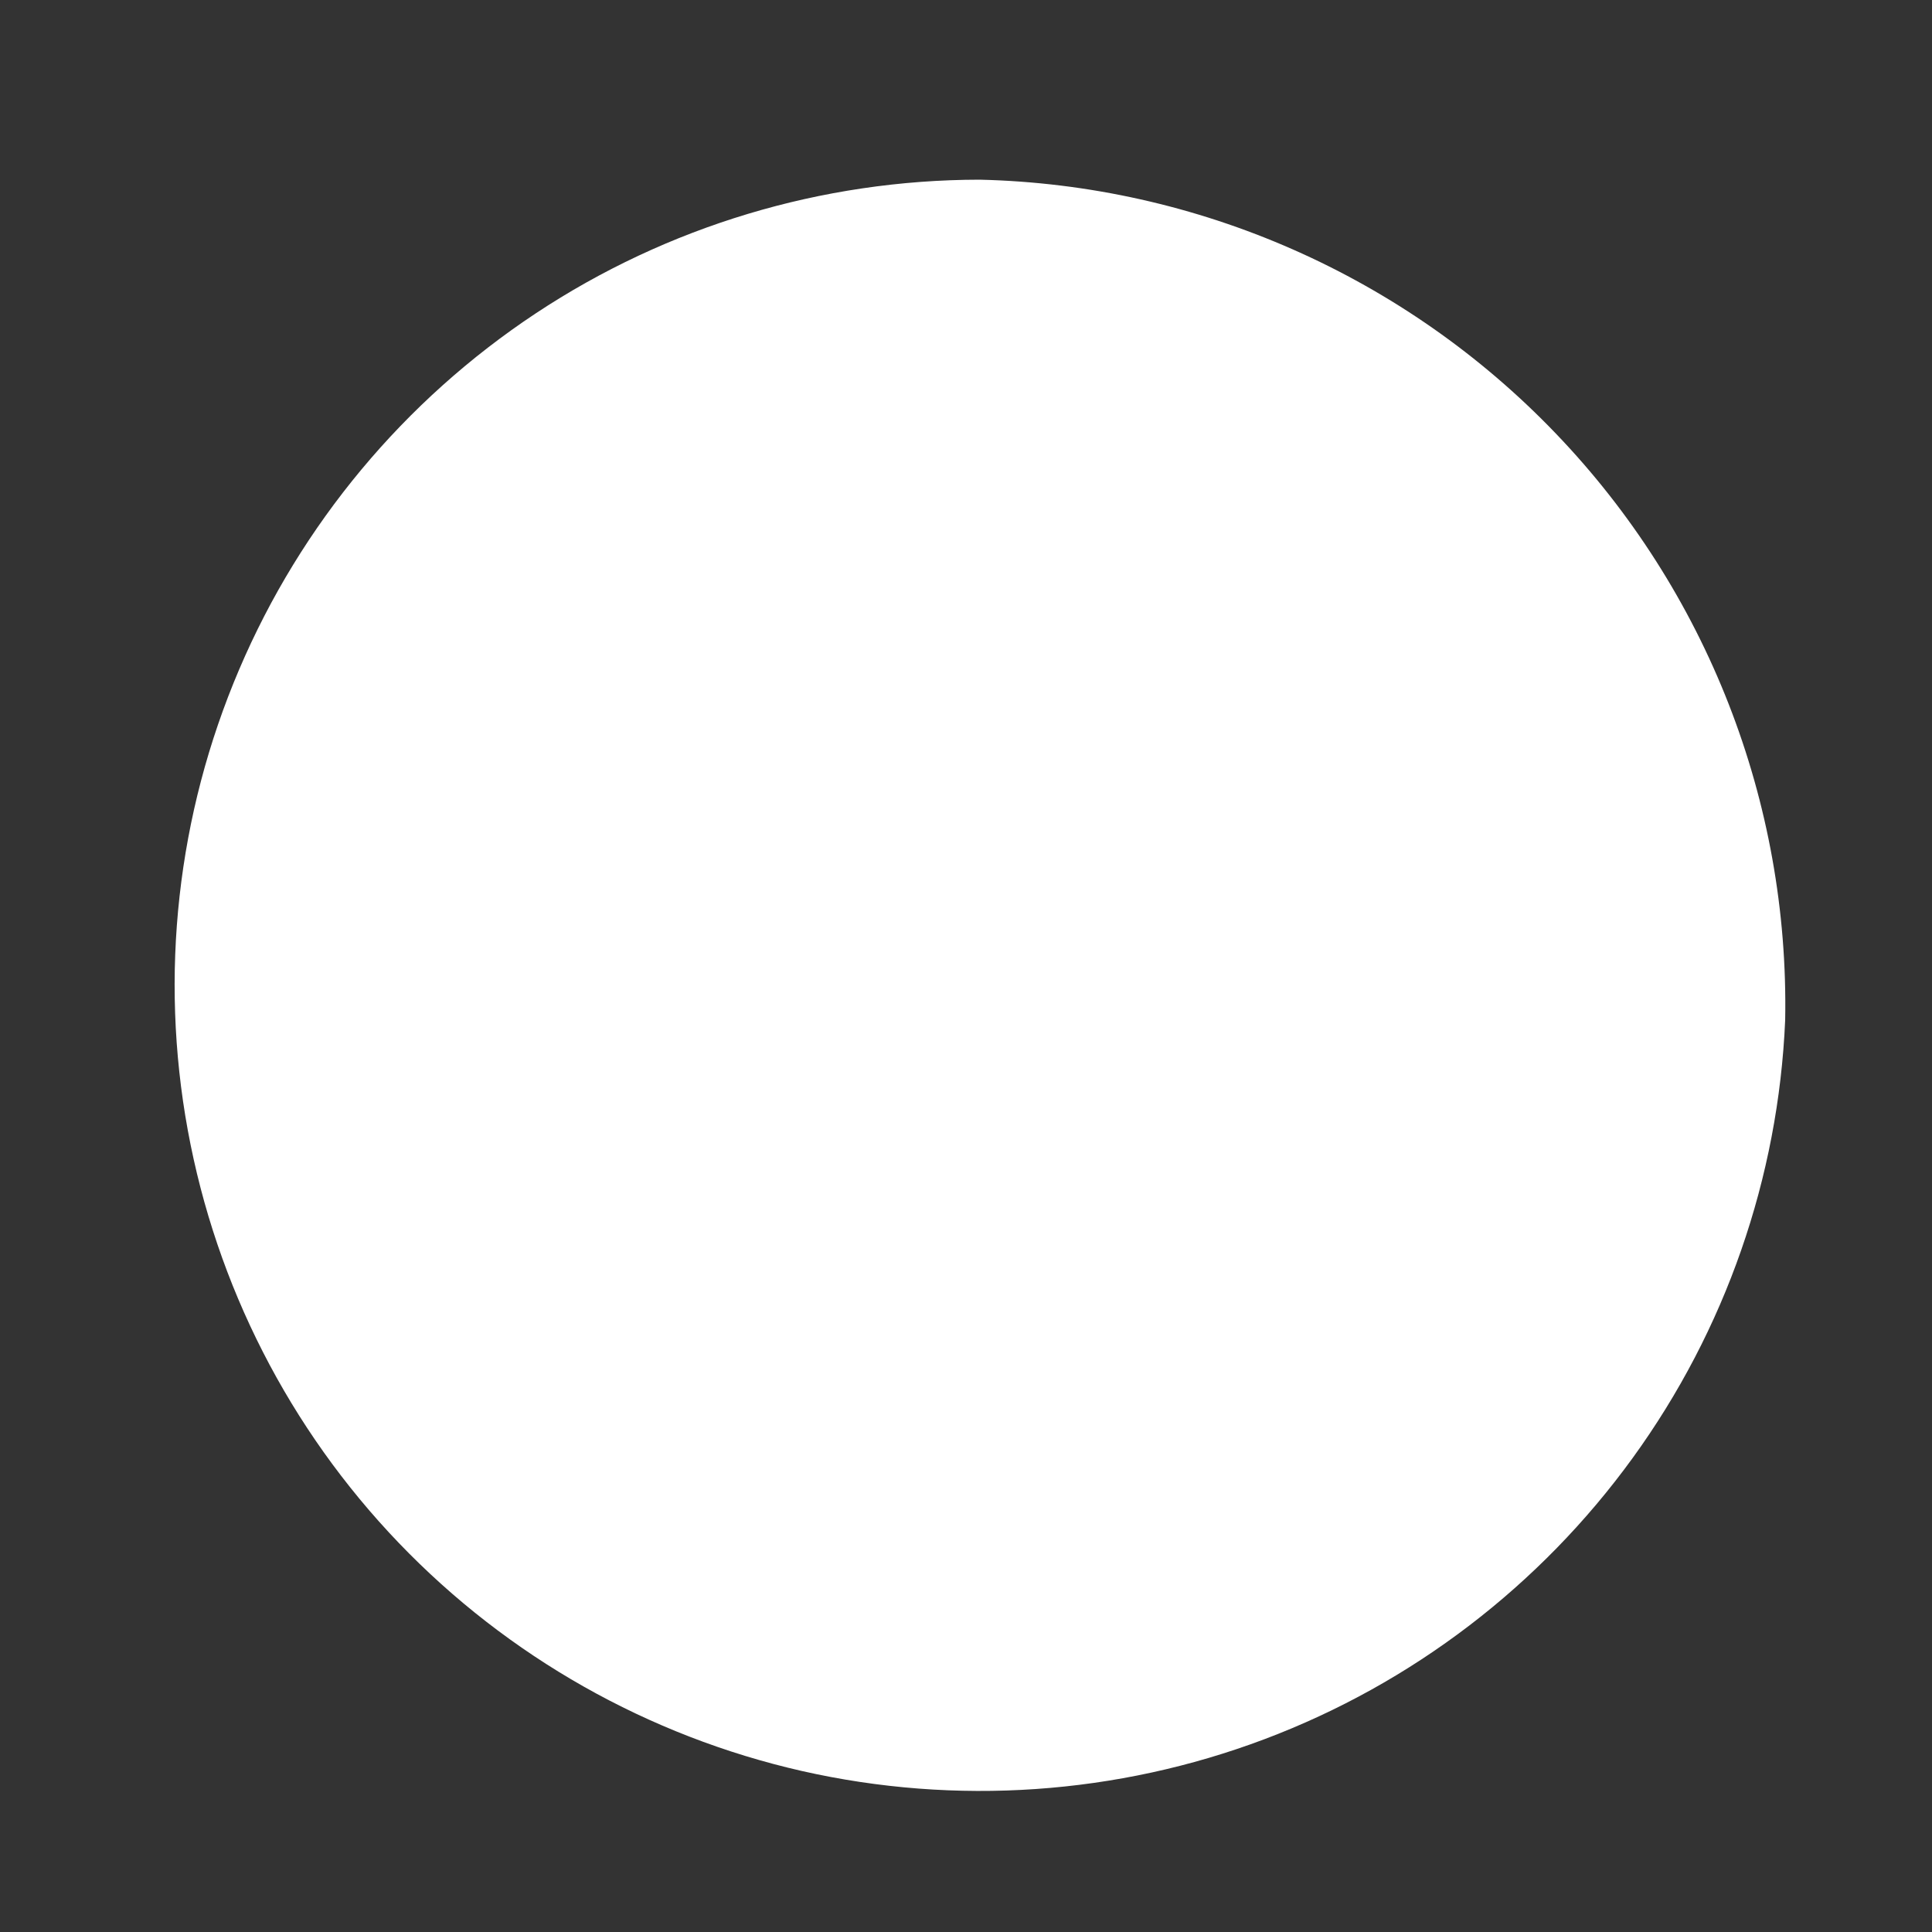 <?xml version="1.0" encoding="UTF-8" standalone="no"?><svg width='10' height='10' viewBox='0 0 10 10' fill='none' xmlns='http://www.w3.org/2000/svg'>
<rect x="0" y="0" width="10" height="10" fill="#333333" stroke="none"/>
<path d='M9.24 5.28C9.205 6.096 8.931 6.884 8.451 7.546C7.972 8.207 7.309 8.714 6.545 9.002C5.781 9.29 4.948 9.347 4.152 9.167C3.355 8.986 2.629 8.575 2.064 7.986C1.498 7.396 1.119 6.653 0.972 5.85C0.825 5.046 0.917 4.217 1.238 3.465C1.558 2.714 2.092 2.073 2.773 1.622C3.454 1.171 4.253 0.931 5.07 0.93C6.199 0.956 7.272 1.429 8.053 2.244C8.835 3.059 9.261 4.151 9.24 5.28Z' fill='white'/>
</svg>
